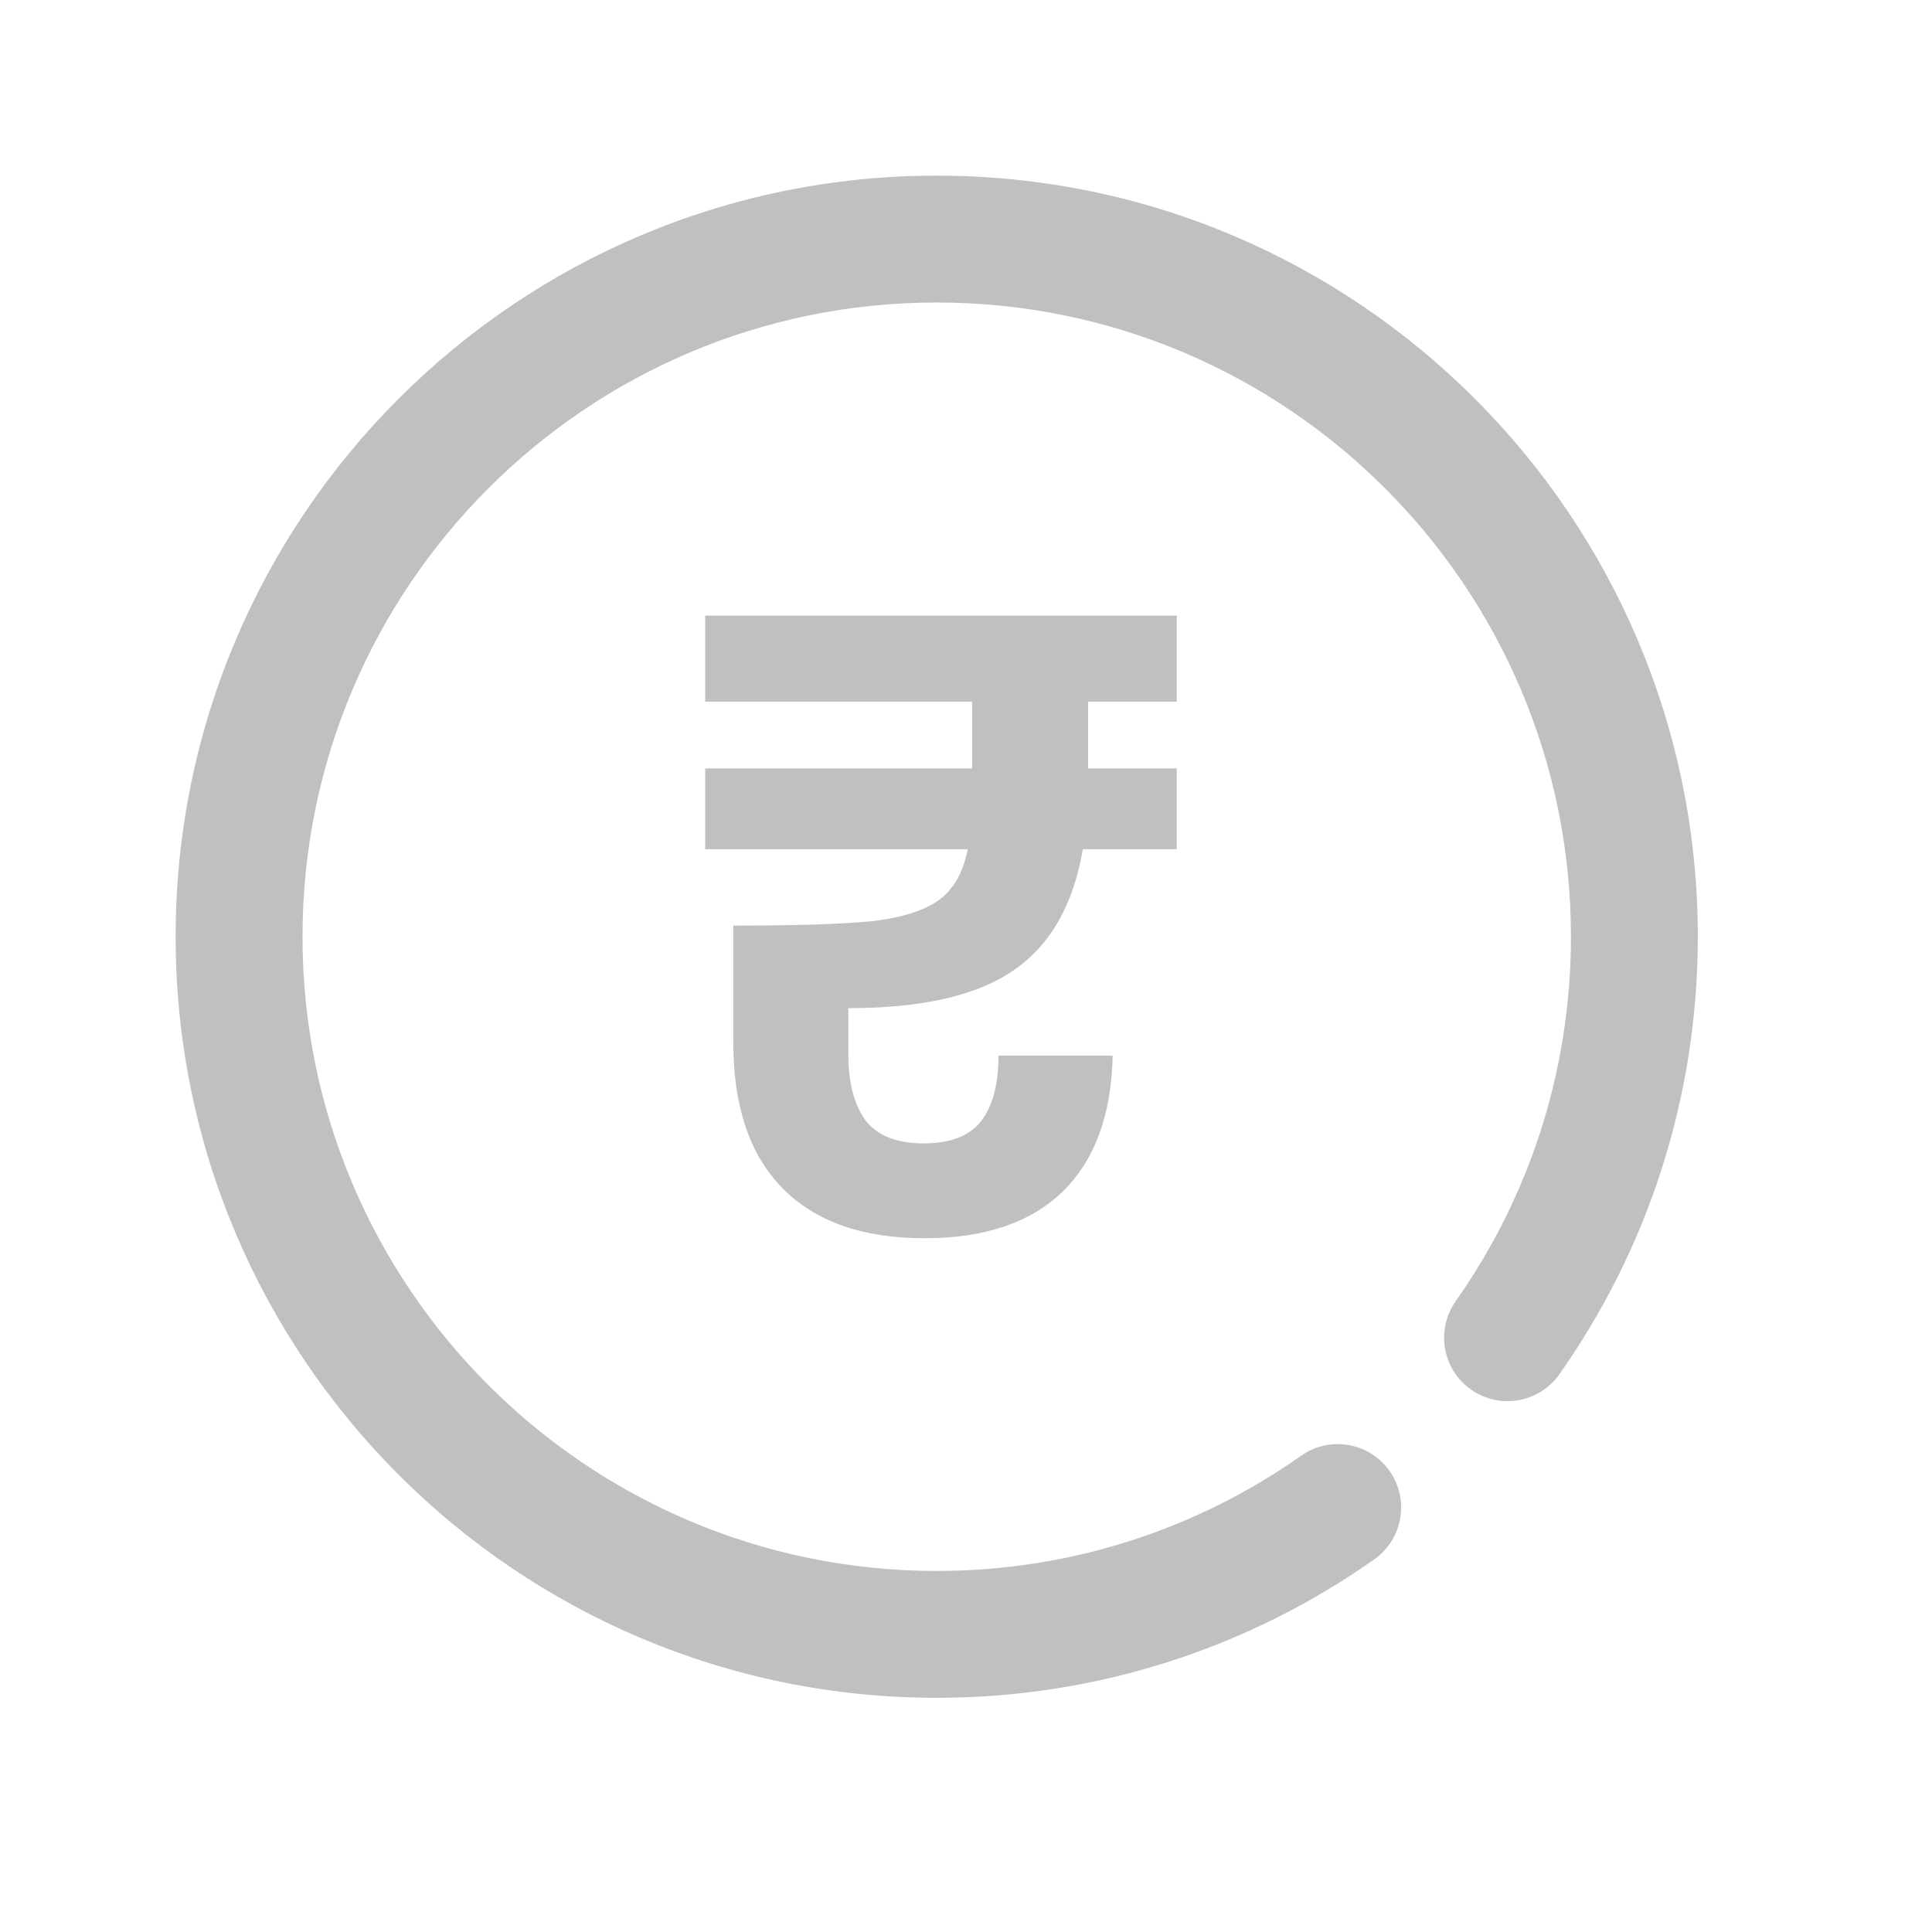 <svg width="33" height="33" viewBox="0 0 33 33" fill="none" xmlns="http://www.w3.org/2000/svg">
<path fill-rule="evenodd" clip-rule="evenodd" d="M22.226 24.864C20.464 26.105 18.316 26.833 16 26.833C10.021 26.833 5.167 21.979 5.167 16C5.167 10.021 10.021 5.167 16 5.167C21.979 5.167 26.833 10.021 26.833 16C26.833 18.316 26.105 20.464 24.864 22.226C24.52 22.715 24.637 23.391 25.126 23.735C25.615 24.079 26.291 23.962 26.636 23.473C28.125 21.358 29 18.781 29 16C29 8.825 23.175 3 16 3C8.825 3 3 8.825 3 16C3 23.175 8.825 29 16 29C18.781 29 21.358 28.125 23.473 26.636C23.962 26.291 24.079 25.615 23.735 25.126C23.391 24.637 22.715 24.52 22.226 24.864Z" fill="#C0C0C0"/>
<path d="M18.585 11.985V13.125H20.1V14.505H18.495C18.335 15.455 17.94 16.145 17.31 16.575C16.69 17.005 15.75 17.22 14.49 17.22V18.015C14.49 18.485 14.585 18.855 14.775 19.125C14.975 19.395 15.31 19.53 15.78 19.53C16.23 19.53 16.555 19.405 16.755 19.155C16.955 18.895 17.055 18.52 17.055 18.03H19.005C18.985 19.04 18.7 19.815 18.15 20.355C17.6 20.885 16.815 21.15 15.795 21.15C14.735 21.15 13.925 20.865 13.365 20.295C12.805 19.725 12.525 18.895 12.525 17.805V15.81C13.595 15.81 14.385 15.785 14.895 15.735C15.405 15.675 15.785 15.555 16.035 15.375C16.285 15.195 16.45 14.905 16.53 14.505H12.045V13.125H16.605V11.985H12.045V10.515H20.1V11.985H18.585Z" fill="#C0C0C0"/>
</svg>
